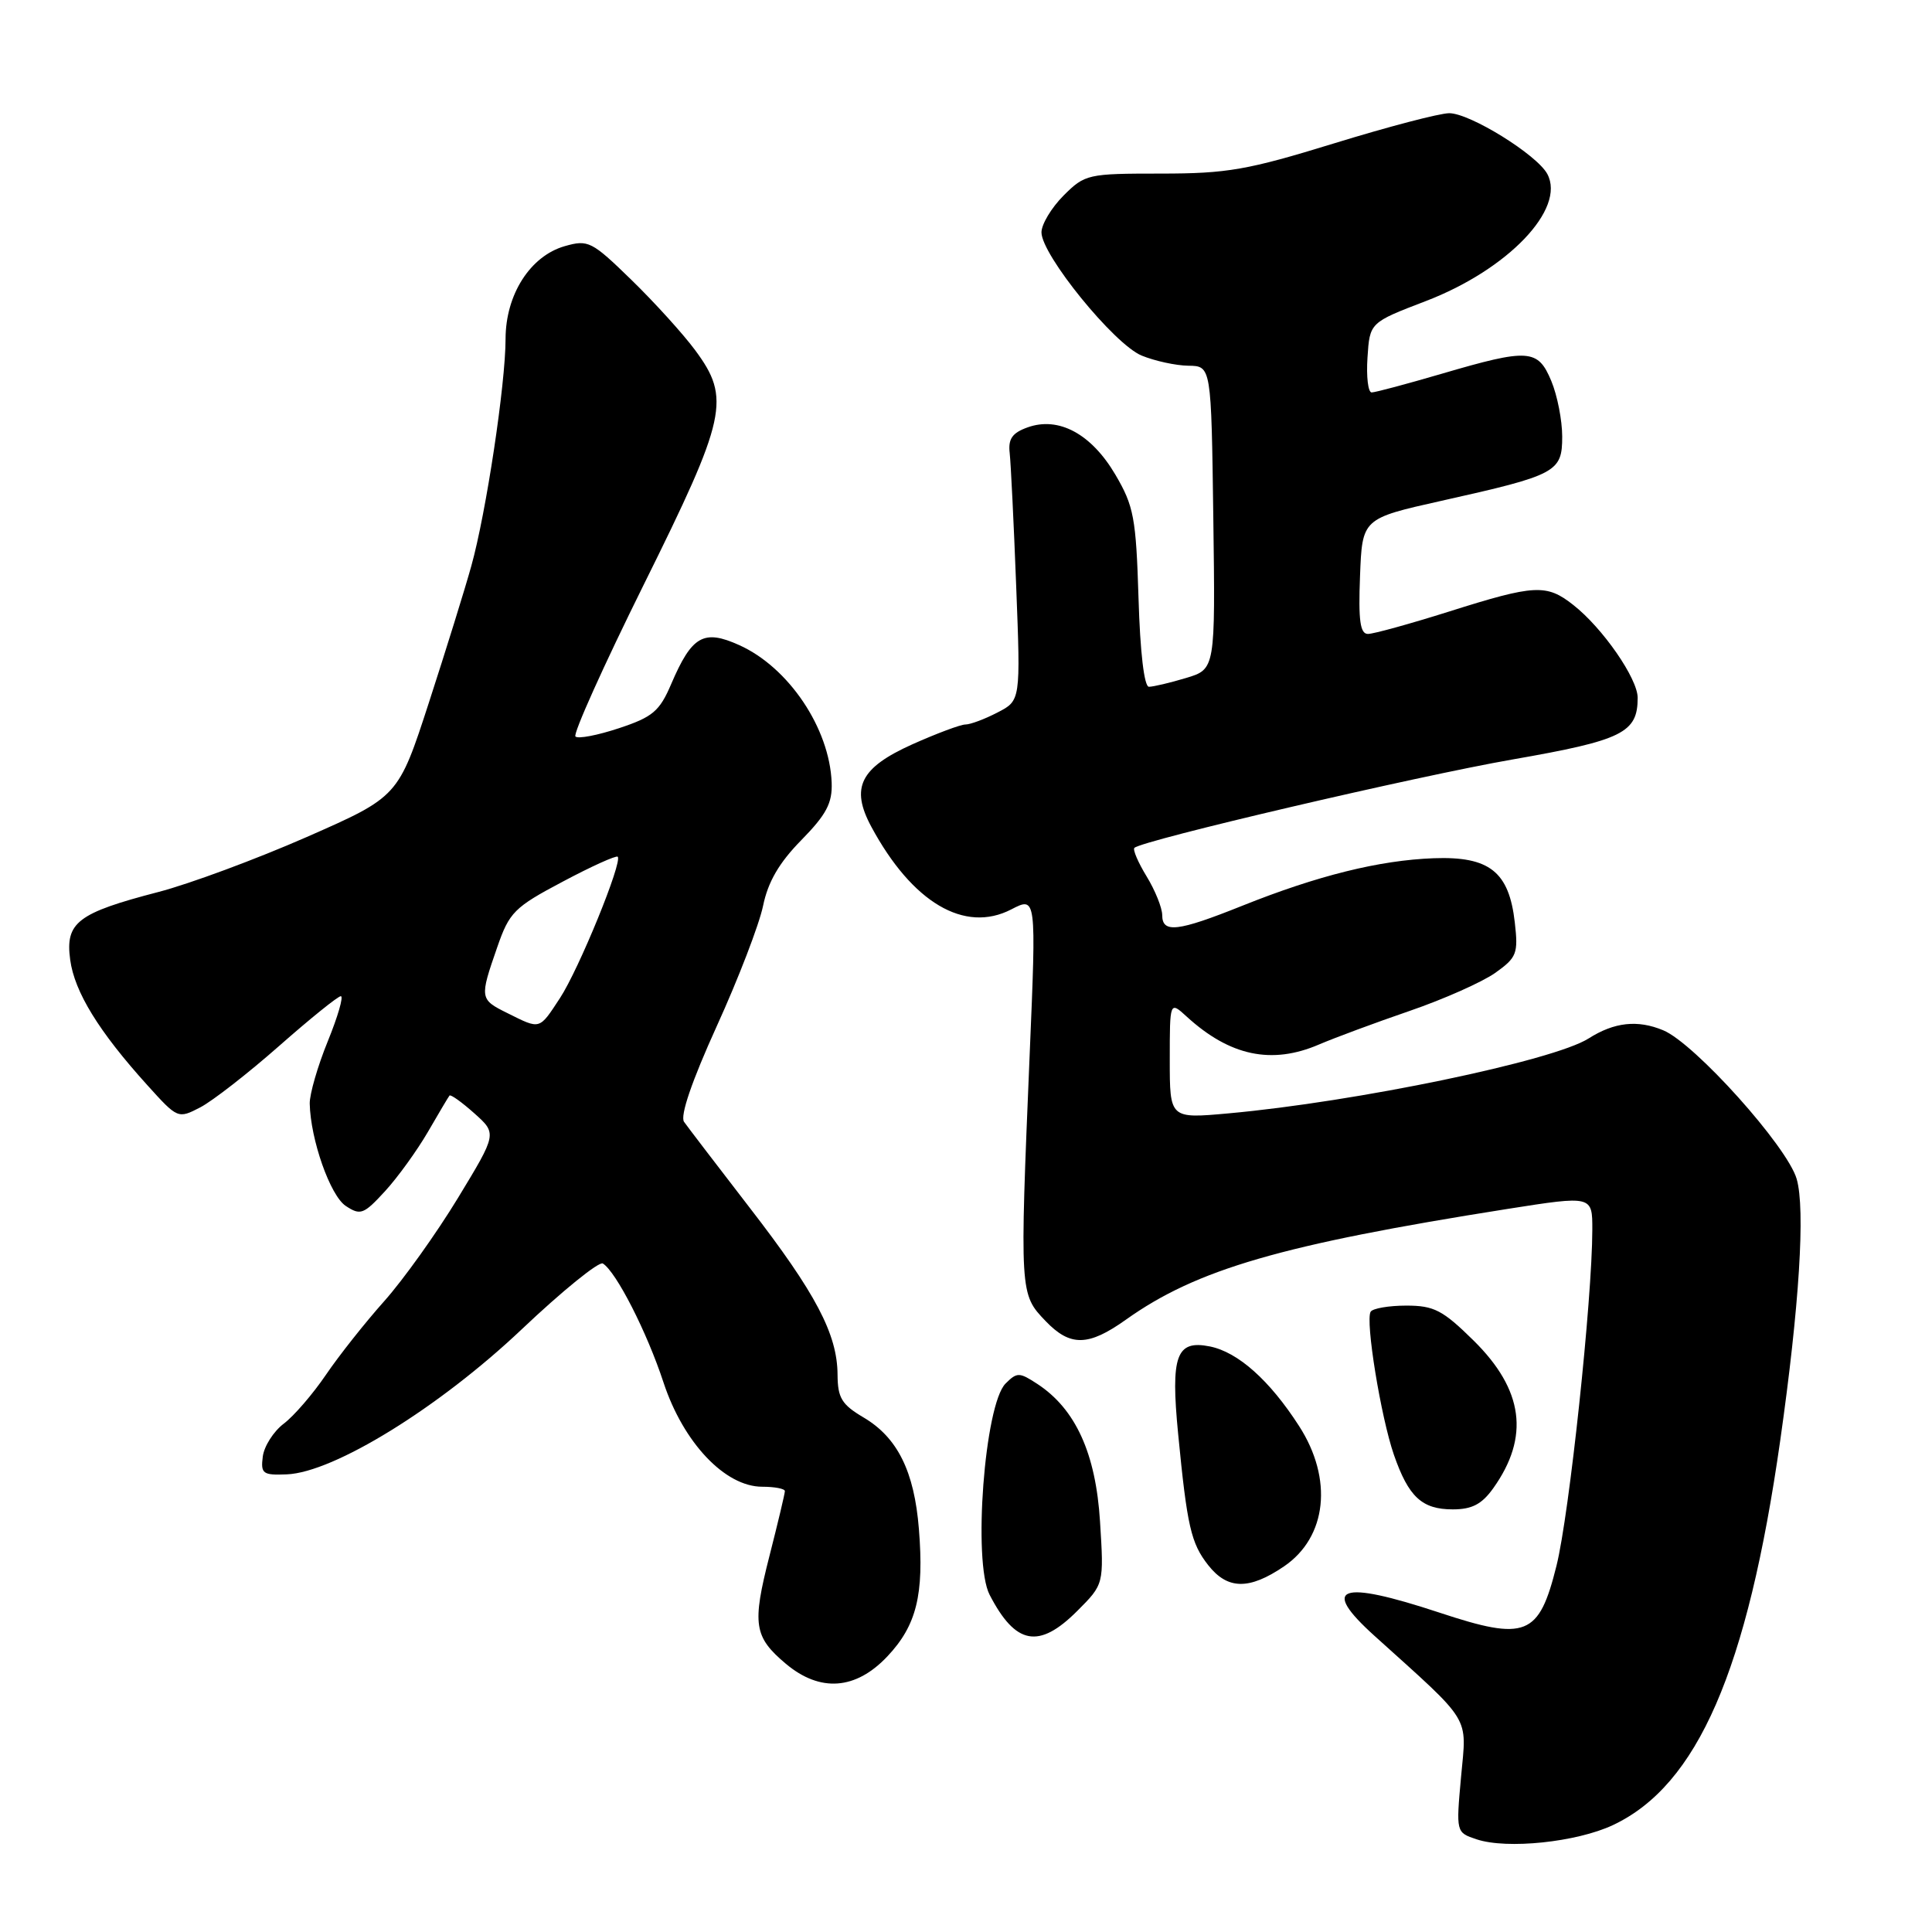 <?xml version="1.0" encoding="UTF-8" standalone="no"?>
<!DOCTYPE svg PUBLIC "-//W3C//DTD SVG 1.1//EN" "http://www.w3.org/Graphics/SVG/1.1/DTD/svg11.dtd" >
<svg xmlns="http://www.w3.org/2000/svg" xmlns:xlink="http://www.w3.org/1999/xlink" version="1.1" viewBox="0 0 256 256">
 <g >
 <path fill="currentColor"
d=" M 213.71 241.84 C 224.93 236.57 231.54 221.38 235.89 190.87 C 238.42 173.08 239.23 160.23 238.07 156.22 C 236.83 151.92 224.57 138.26 220.39 136.52 C 216.99 135.10 213.90 135.44 210.50 137.60 C 205.86 140.56 179.71 146.00 162.75 147.53 C 155.00 148.23 155.00 148.23 155.00 140.44 C 155.00 132.65 155.00 132.65 157.25 134.71 C 162.96 139.93 168.51 141.10 174.78 138.40 C 176.83 137.52 182.22 135.52 186.76 133.96 C 191.31 132.40 196.42 130.12 198.13 128.91 C 200.98 126.88 201.19 126.35 200.72 122.24 C 199.96 115.50 197.36 113.45 189.97 113.72 C 182.76 113.99 174.59 116.02 164.60 120.02 C 156.04 123.45 154.00 123.69 154.00 121.25 C 153.99 120.29 153.07 117.99 151.94 116.14 C 150.81 114.29 150.08 112.59 150.31 112.35 C 151.30 111.36 187.70 102.85 200.44 100.63 C 215.00 98.09 217.00 97.10 217.00 92.46 C 217.00 89.91 212.36 83.21 208.47 80.16 C 204.92 77.36 203.38 77.44 192.05 81.02 C 186.85 82.66 182.00 84.00 181.26 84.00 C 180.23 84.00 179.98 82.23 180.21 76.35 C 180.50 68.71 180.50 68.71 191.00 66.36 C 206.27 62.95 207.00 62.56 207.00 57.85 C 207.00 55.70 206.35 52.38 205.55 50.47 C 203.78 46.23 202.55 46.15 191.05 49.52 C 186.40 50.88 182.22 52.00 181.75 52.00 C 181.28 52.00 181.03 49.92 181.20 47.37 C 181.50 42.74 181.50 42.74 188.94 39.89 C 199.81 35.72 207.50 27.68 205.03 23.06 C 203.67 20.51 194.78 15.00 192.03 15.00 C 190.77 15.00 183.90 16.80 176.76 19.00 C 165.30 22.53 162.60 23.00 153.81 23.00 C 144.13 23.00 143.76 23.08 140.92 25.92 C 139.32 27.53 138.00 29.72 138.00 30.79 C 138.00 33.77 147.62 45.60 151.26 47.11 C 153.01 47.83 155.81 48.44 157.47 48.46 C 160.50 48.50 160.50 48.50 160.77 68.59 C 161.04 88.67 161.04 88.67 157.15 89.84 C 155.02 90.48 152.81 91.00 152.24 91.00 C 151.61 91.00 151.07 86.40 150.86 79.25 C 150.53 68.62 150.24 67.06 147.79 62.89 C 144.61 57.49 140.28 55.15 136.16 56.63 C 134.12 57.36 133.57 58.16 133.79 60.04 C 133.94 61.39 134.33 69.32 134.65 77.66 C 135.24 92.83 135.24 92.83 132.17 94.41 C 130.48 95.29 128.57 96.00 127.92 96.00 C 127.28 96.00 124.10 97.19 120.86 98.64 C 113.97 101.74 112.67 104.37 115.45 109.54 C 120.87 119.60 127.81 123.70 134.00 120.50 C 137.32 118.78 137.32 118.78 136.44 139.64 C 135.11 171.44 135.11 171.46 138.55 175.05 C 141.81 178.45 144.21 178.41 149.18 174.87 C 158.59 168.17 169.81 164.92 199.75 160.19 C 211.00 158.42 211.00 158.42 210.99 162.96 C 210.98 172.14 207.94 200.70 206.24 207.48 C 203.92 216.80 202.22 217.48 190.73 213.68 C 177.47 209.30 174.89 210.23 182.14 216.77 C 195.15 228.51 194.35 227.21 193.60 235.42 C 192.93 242.81 192.93 242.81 195.66 243.72 C 199.68 245.06 208.89 244.10 213.71 241.84 Z  M 117.59 219.47 C 121.45 215.38 122.46 211.29 121.76 202.61 C 121.15 194.96 118.92 190.48 114.44 187.83 C 111.53 186.11 111.00 185.24 110.98 182.15 C 110.95 176.78 108.10 171.36 99.33 160.02 C 95.03 154.44 91.11 149.32 90.64 148.65 C 90.09 147.86 91.67 143.25 94.98 135.96 C 97.85 129.66 100.60 122.49 101.11 120.03 C 101.76 116.86 103.23 114.32 106.18 111.32 C 109.50 107.93 110.30 106.42 110.20 103.71 C 109.93 96.51 104.51 88.43 97.95 85.48 C 93.23 83.35 91.68 84.24 88.94 90.63 C 87.40 94.24 86.49 95.01 82.02 96.49 C 79.19 97.43 76.59 97.93 76.25 97.59 C 75.91 97.25 79.99 88.18 85.32 77.43 C 96.31 55.26 96.85 52.80 92.11 46.40 C 90.53 44.26 86.73 40.07 83.67 37.09 C 78.40 31.96 77.94 31.73 74.82 32.62 C 70.26 33.93 67.00 39.03 66.99 44.90 C 66.99 50.88 64.41 67.99 62.45 75.00 C 61.61 78.03 59.09 86.14 56.85 93.04 C 52.78 105.57 52.78 105.57 40.64 110.91 C 33.96 113.84 25.12 117.12 21.00 118.19 C 10.27 120.98 8.63 122.23 9.30 127.17 C 9.87 131.44 13.10 136.69 19.54 143.81 C 23.54 148.24 23.59 148.26 26.54 146.73 C 28.17 145.88 32.87 142.22 36.98 138.60 C 41.10 134.97 44.78 132.00 45.16 132.00 C 45.55 132.00 44.77 134.69 43.43 137.98 C 42.09 141.27 41.02 144.98 41.04 146.23 C 41.14 150.99 43.75 158.42 45.81 159.79 C 47.76 161.08 48.19 160.92 51.01 157.85 C 52.70 156.01 55.25 152.47 56.69 150.00 C 58.12 147.53 59.41 145.35 59.56 145.17 C 59.71 144.98 61.19 146.04 62.85 147.52 C 65.86 150.21 65.86 150.21 60.68 158.74 C 57.83 163.43 53.44 169.57 50.93 172.39 C 48.42 175.20 44.94 179.59 43.20 182.15 C 41.46 184.71 38.94 187.64 37.59 188.65 C 36.25 189.67 35.00 191.62 34.82 193.00 C 34.53 195.27 34.82 195.49 38.00 195.36 C 44.24 195.11 58.17 186.51 69.10 176.17 C 74.51 171.04 79.37 167.11 79.88 167.42 C 81.65 168.52 85.73 176.52 87.92 183.19 C 90.55 191.16 96.07 197.00 101.00 197.00 C 102.65 197.00 104.00 197.26 104.00 197.58 C 104.00 197.90 103.08 201.77 101.96 206.16 C 99.64 215.24 99.89 216.89 104.13 220.46 C 108.67 224.27 113.39 223.93 117.59 219.47 Z  M 142.74 213.46 C 146.28 209.92 146.28 209.92 145.76 201.63 C 145.20 192.58 142.52 186.69 137.44 183.37 C 135.07 181.82 134.76 181.81 133.24 183.33 C 130.46 186.11 128.88 206.97 131.13 211.32 C 134.57 217.97 137.66 218.54 142.74 213.46 Z  M 170.13 207.56 C 175.84 203.68 176.66 195.97 172.13 188.95 C 168.23 182.89 164.04 179.16 160.31 178.41 C 155.86 177.52 155.10 179.61 156.11 190.00 C 157.30 202.25 157.81 204.49 160.10 207.40 C 162.66 210.65 165.52 210.69 170.13 207.56 Z  M 197.87 197.19 C 202.71 190.39 201.88 184.16 195.26 177.63 C 191.17 173.60 190.02 173.00 186.34 173.00 C 184.02 173.00 181.89 173.37 181.62 173.81 C 180.89 174.99 182.97 187.77 184.70 192.77 C 186.64 198.35 188.41 200.00 192.50 200.00 C 195.05 200.00 196.35 199.32 197.87 197.19 Z  M 67.25 134.25 C 63.55 132.42 63.53 132.29 65.89 125.50 C 67.49 120.88 68.14 120.22 74.55 116.83 C 78.36 114.80 81.65 113.32 81.85 113.52 C 82.52 114.19 76.70 128.44 74.20 132.25 C 71.41 136.50 71.63 136.43 67.25 134.25 Z "/>
</g>
</svg>